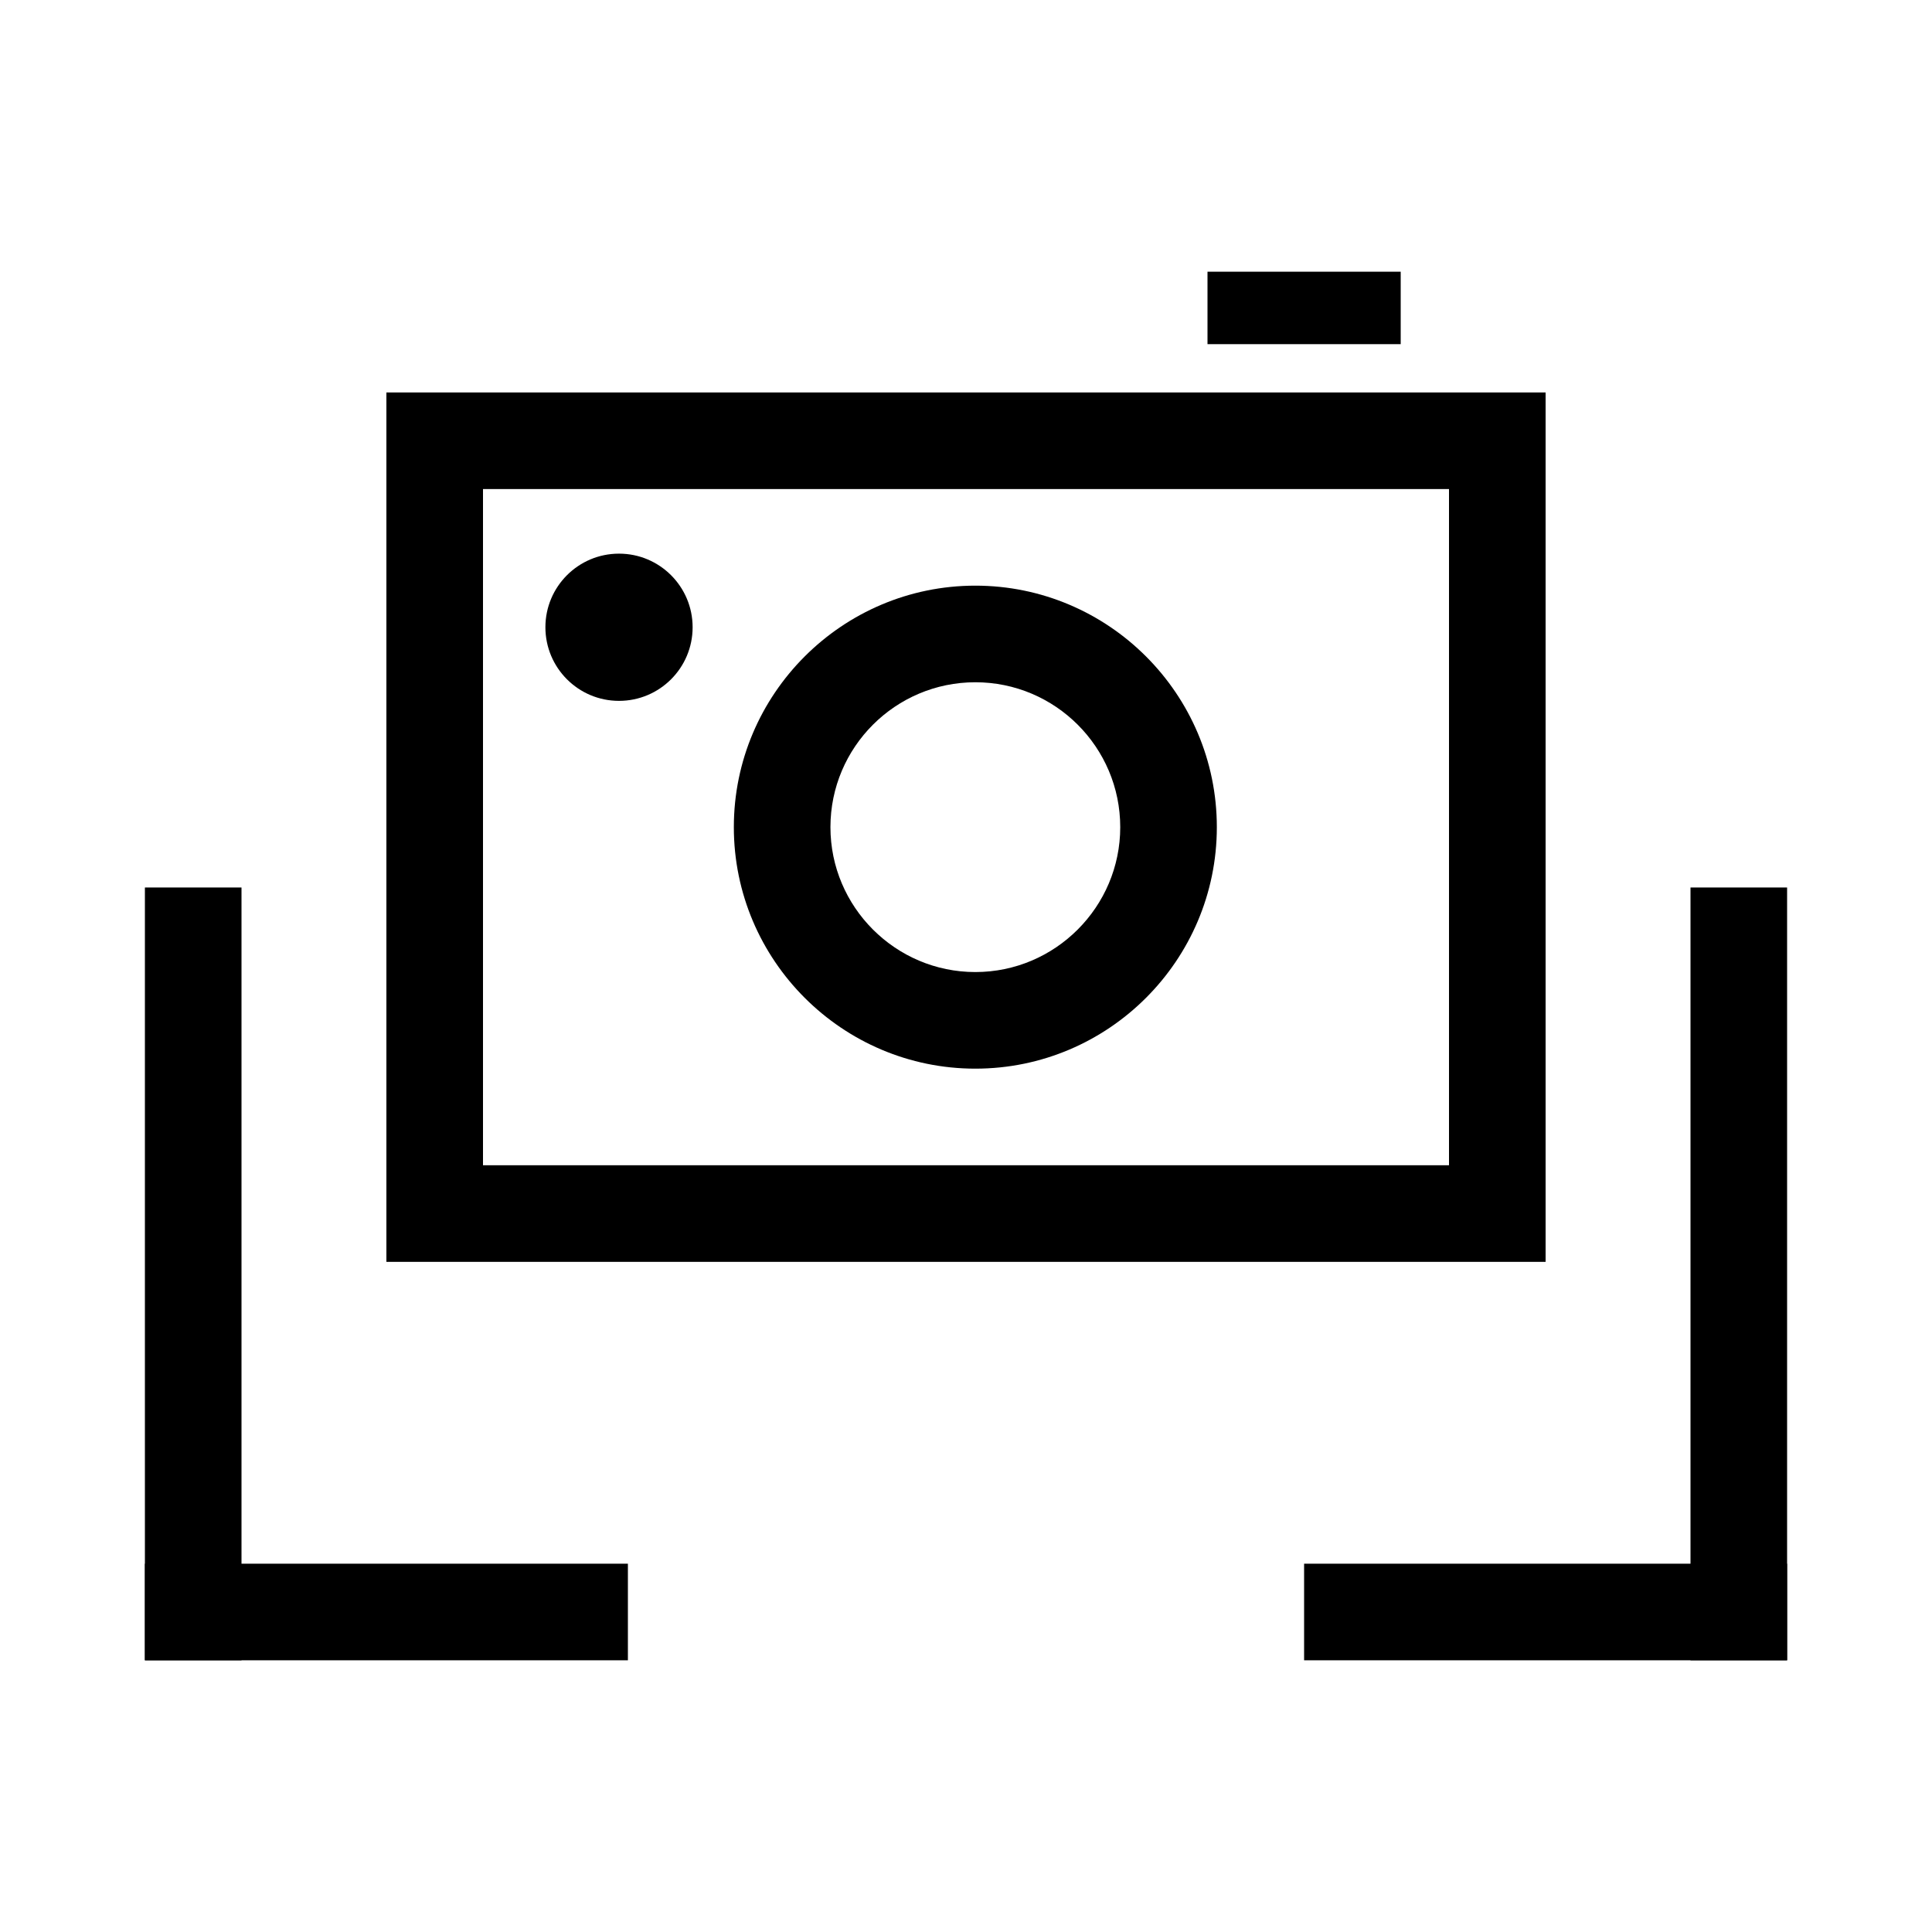 <?xml version="1.0" encoding="UTF-8"?>
<!DOCTYPE svg PUBLIC "-//W3C//DTD SVG 1.1 Tiny//EN" "http://www.w3.org/Graphics/SVG/1.1/DTD/svg11-tiny.dtd">
<svg baseProfile="tiny" height="30" viewBox="0 0 30 30" width="30" xmlns="http://www.w3.org/2000/svg" xmlns:xlink="http://www.w3.org/1999/xlink">
<rect fill="none" height="30" width="30"/>
<rect fill="none" height="30" width="30"/>
<rect height="12" width="1.5" x="2.25" y="13.781"/>
<rect height="1.5" width="7.5" x="2.25" y="24.281"/>
<rect height="12" width="1.5" x="26.25" y="13.781"/>
<rect height="1.5" width="7.5" x="20.25" y="24.281"/>
<path d="M6,6.094v13.5h18v-13.5H6z M22.5,18.094h-15v-10.5h15V18.094z"/>
<circle cx="9.612" cy="9.74" r="1.143"/>
<path d="M15.145,16.594c2.068,0,3.75-1.683,3.75-3.75c0-2.068-1.682-3.75-3.75-3.75c-2.066,0-3.75,1.682-3.75,3.75 C11.395,14.911,13.079,16.594,15.145,16.594z M15.145,10.594c1.241,0,2.25,1.009,2.25,2.25c0,1.239-1.01,2.25-2.25,2.25 s-2.25-1.011-2.25-2.25C12.895,11.603,13.904,10.594,15.145,10.594z"/>
<rect height="1.125" width="3" x="18.75" y="4.219"/>
</svg>
